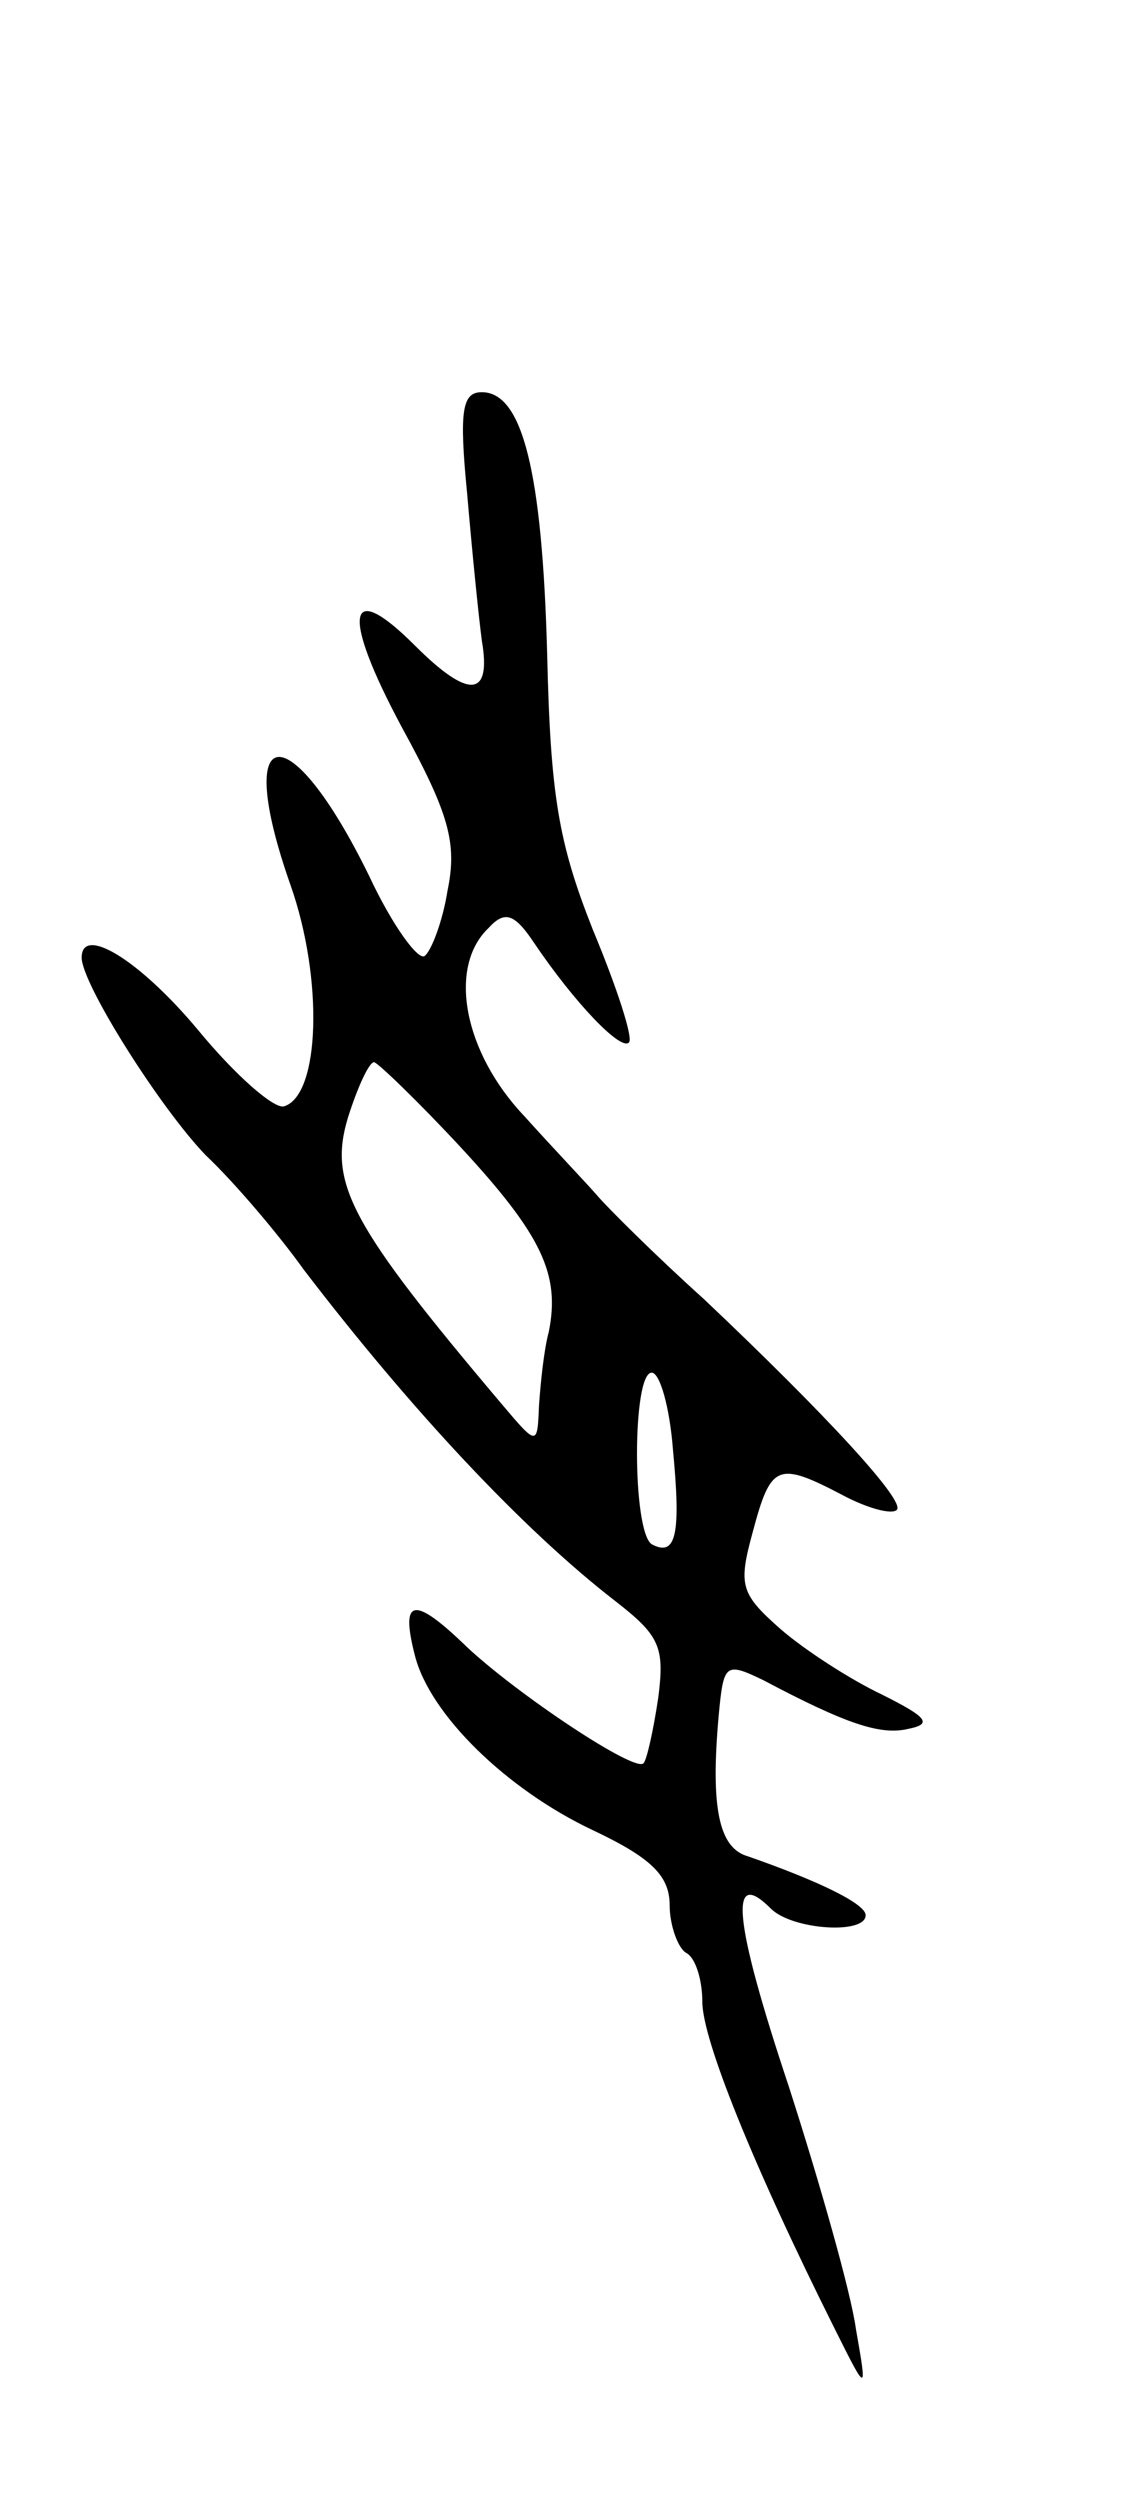 <svg version="1.0" xmlns="http://www.w3.org/2000/svg"
 width="69pt" height="153pt" viewBox="0 0 69 153"
 preserveAspectRatio="xMidYMid meet">
<g transform="translate(0,153) scale(0.1,-0.1)"
fill="#000000" stroke="none">
<path d="M286 1228 c3 -35 7 -75 9 -90 6 -35 -8 -36 -41 -3 -42 42 -45 19 -8
-50 29 -53 34 -71 28 -100 -3 -19 -10 -37 -14 -40 -4 -3 -20 19 -34 49 -49
100 -84 96 -48 -6 20 -57 18 -128 -4 -135 -6 -2 -30 19 -53 47 -36 43 -71 64
-71 44 0 -16 48 -92 76 -121 18 -17 45 -49 60 -70 65 -85 134 -159 191 -203
27 -21 30 -28 26 -59 -3 -20 -7 -38 -9 -40 -5 -6 -77 42 -108 71 -33 32 -41
30 -32 -5 9 -36 56 -82 109 -107 36 -17 47 -28 47 -46 0 -12 5 -26 10 -29 6
-3 10 -17 10 -30 0 -23 31 -100 81 -200 20 -40 20 -40 13 0 -3 22 -22 89 -41
148 -34 102 -37 135 -11 109 13 -13 58 -16 58 -4 0 7 -29 21 -72 36 -18 5 -23
30 -18 86 3 32 4 33 27 22 51 -27 72 -34 89 -30 15 3 12 7 -16 21 -19 9 -47
27 -62 40 -25 22 -26 27 -17 60 11 41 15 43 55 22 15 -8 30 -12 33 -9 6 5 -44
59 -118 129 -30 27 -59 56 -65 63 -6 7 -27 29 -45 49 -37 39 -47 91 -22 115
10 11 16 9 28 -9 25 -37 53 -66 58 -61 3 2 -7 33 -22 69 -21 53 -26 82 -28
169 -3 111 -15 160 -40 160 -12 0 -14 -11 -9 -62z m-4 -400 c50 -54 61 -78 54
-113 -3 -11 -5 -31 -6 -45 -1 -25 -1 -25 -23 1 -93 110 -106 135 -94 175 6 19
13 34 16 34 2 0 27 -24 53 -52z m130 -185 c5 -52 2 -66 -13 -58 -12 8 -12 105
0 105 5 0 11 -21 13 -47z"/>
</g>
</svg>
